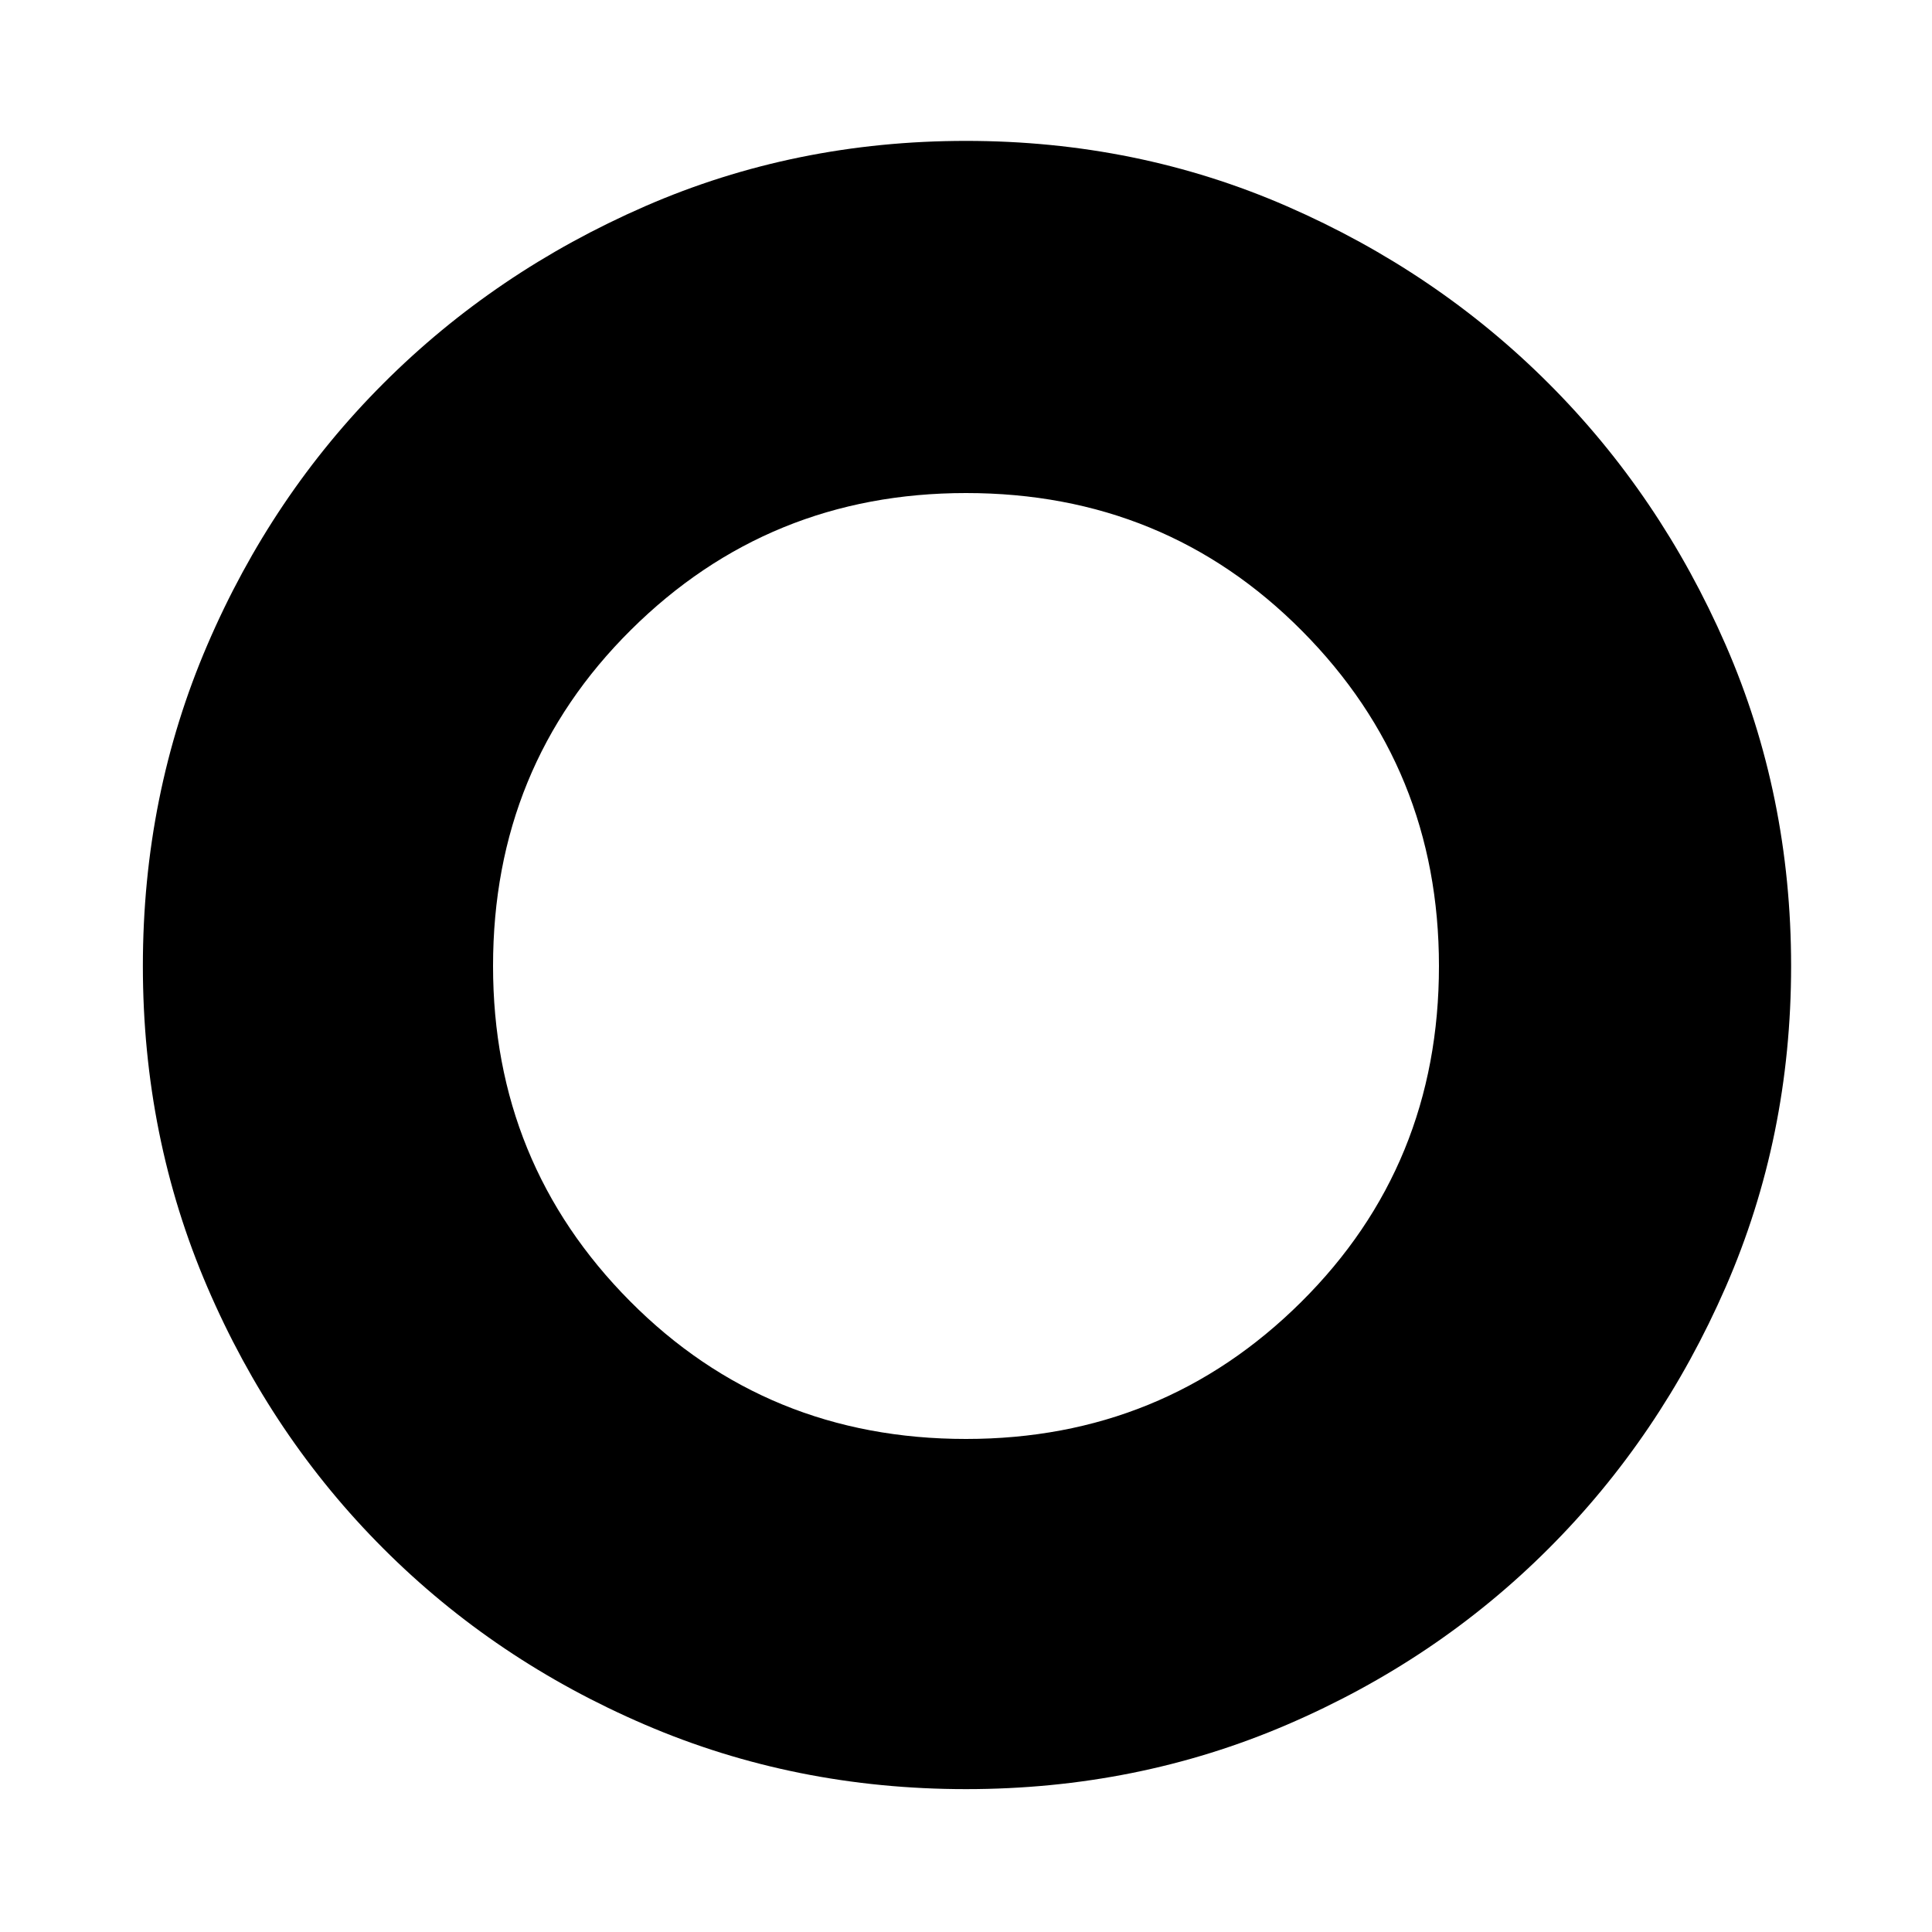 <svg xmlns="http://www.w3.org/2000/svg" height="40" width="40"><path d="M20 37.042q-3.542 0-6.646-1.334-3.104-1.333-5.416-3.646-2.313-2.312-3.646-5.416Q2.958 23.542 2.958 20t1.334-6.646q1.333-3.104 3.646-5.416 2.312-2.313 5.416-3.667Q16.458 2.917 20 2.917t6.646 1.354q3.104 1.354 5.416 3.667 2.313 2.312 3.667 5.416 1.354 3.104 1.354 6.646t-1.354 6.646q-1.354 3.104-3.667 5.416-2.312 2.313-5.416 3.646-3.104 1.334-6.646 1.334Zm0-7.25q4.083 0 6.938-2.834 2.854-2.833 2.854-6.958 0-4.083-2.834-6.937-2.833-2.855-6.958-2.855-4.083 0-6.938 2.834-2.854 2.833-2.854 6.958 0 4.083 2.834 6.938 2.833 2.854 6.958 2.854Z"/></svg>